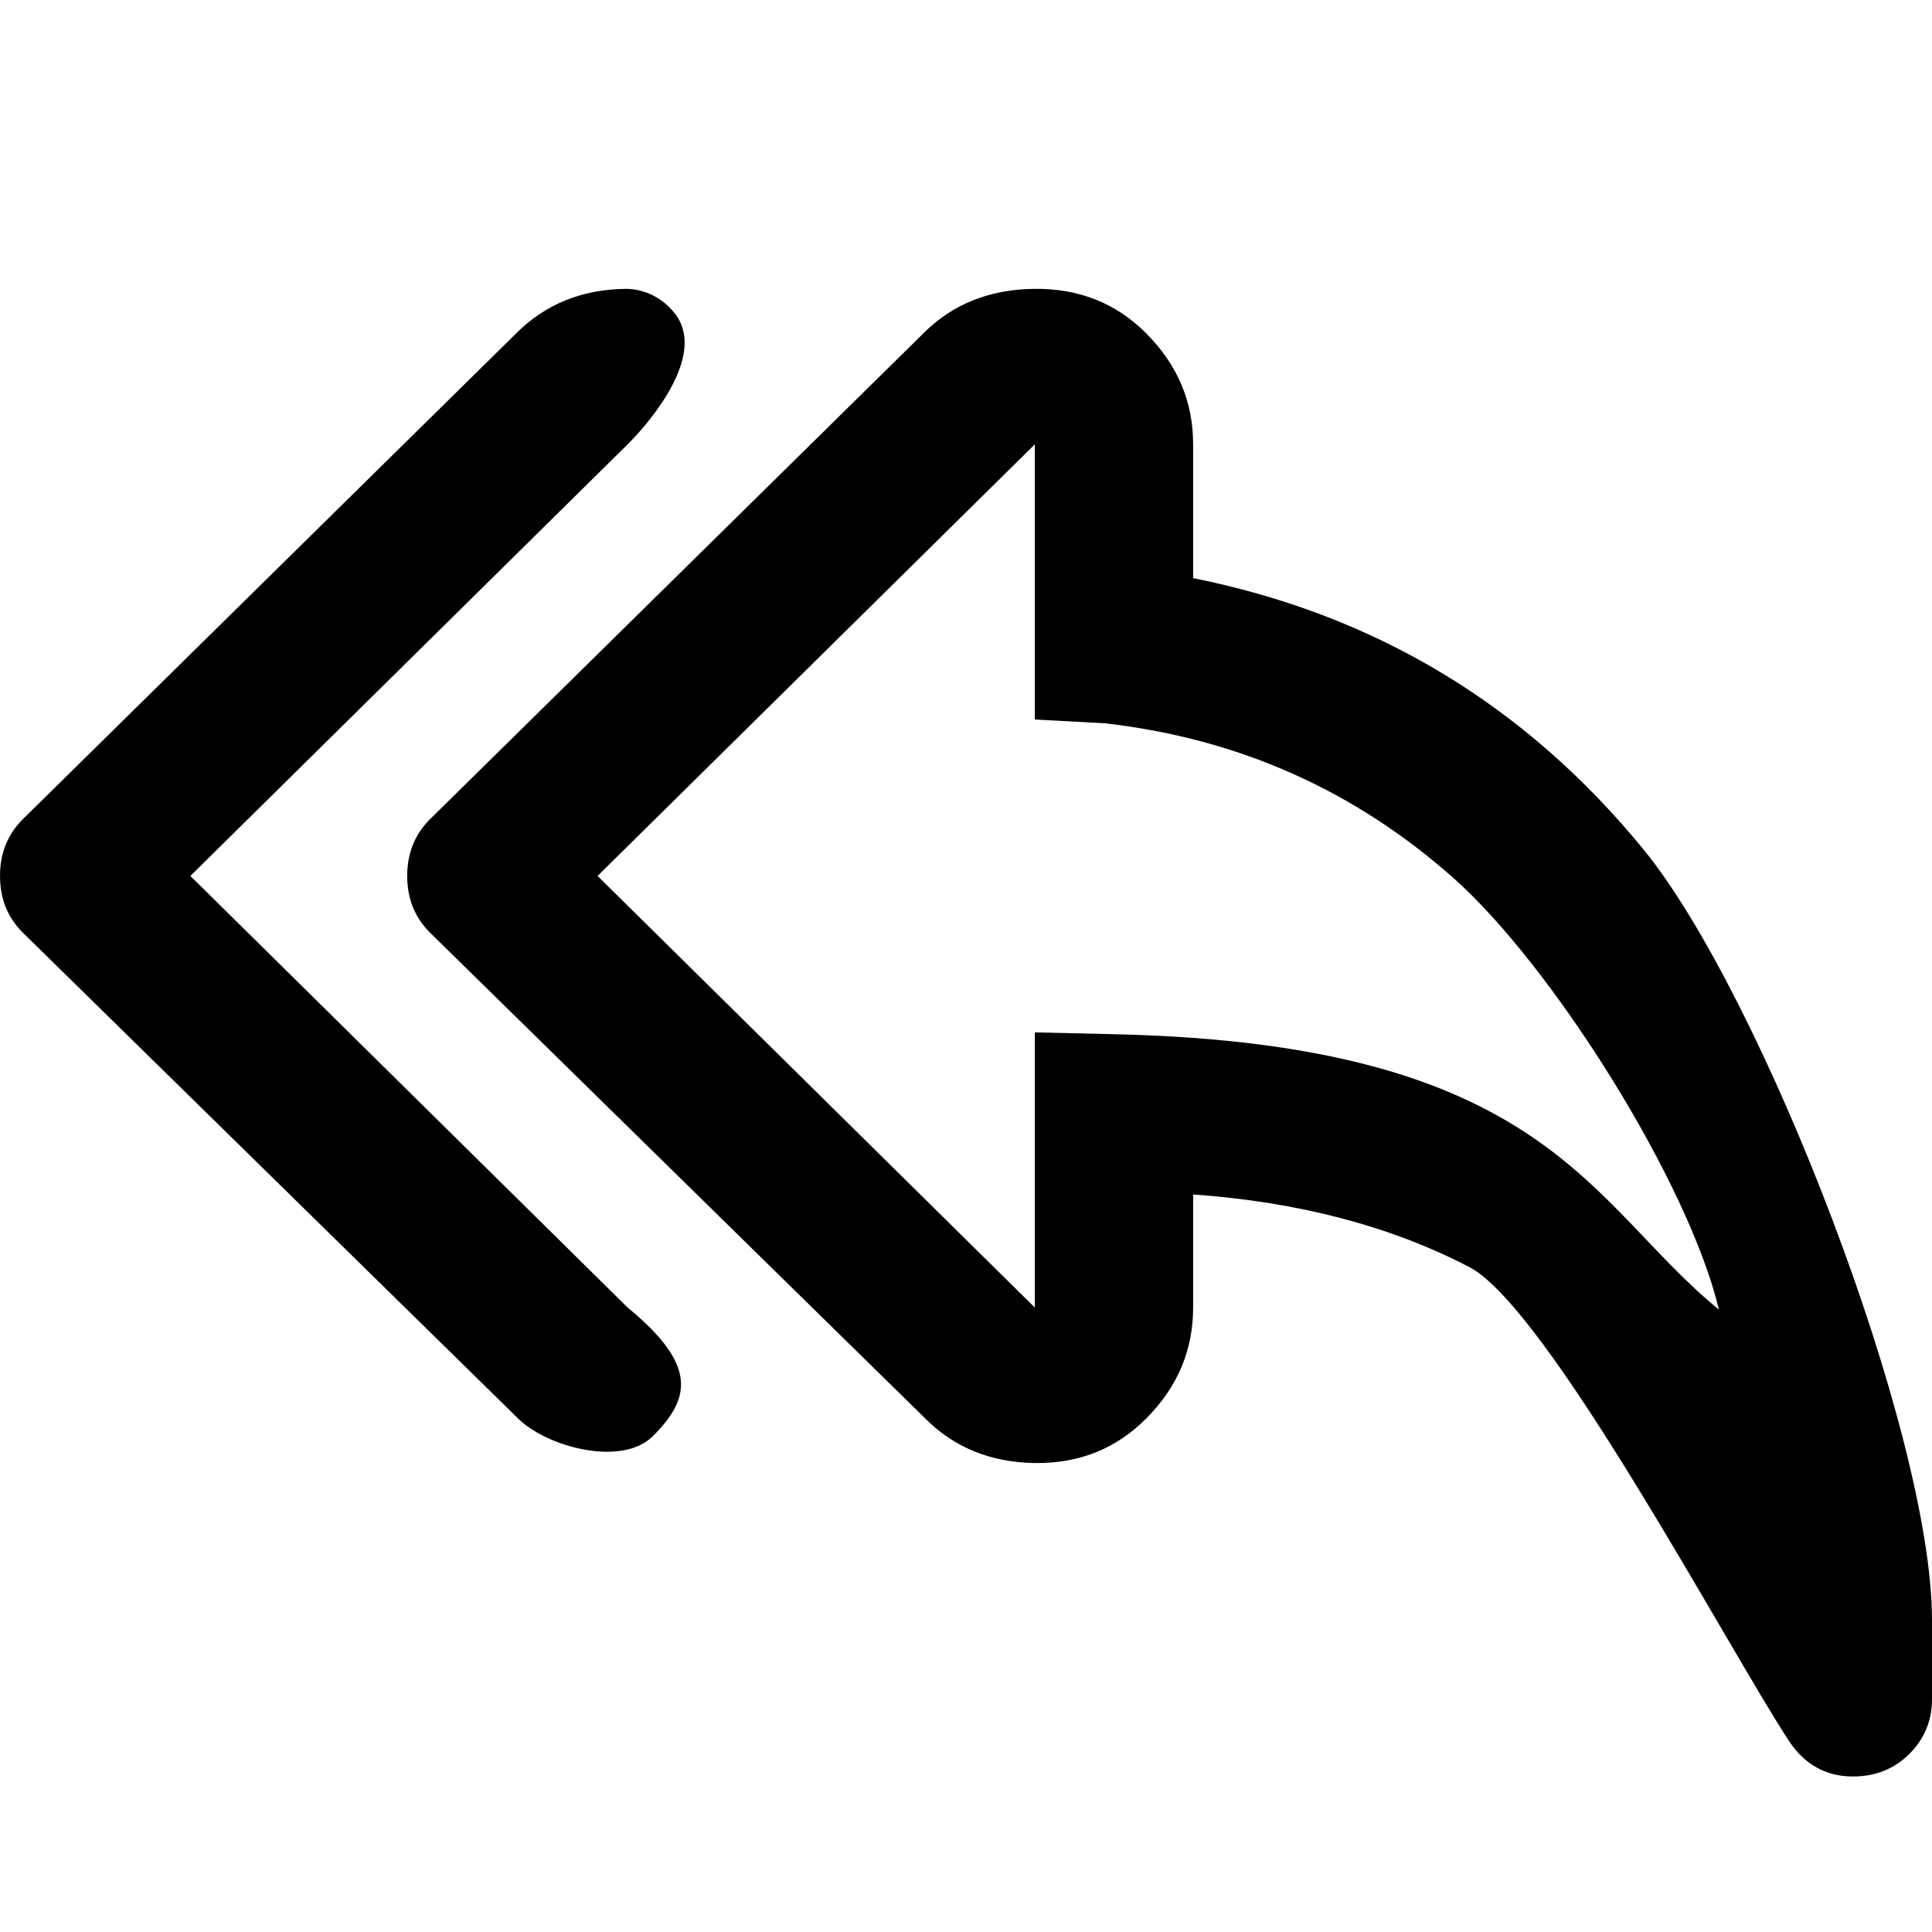<?xml version="1.0" encoding="utf-8"?>
<!-- Generator: Adobe Illustrator 14.0.0, SVG Export Plug-In . SVG Version: 6.00 Build 43363)  -->
<!DOCTYPE svg PUBLIC "-//W3C//DTD SVG 1.1//EN" "http://www.w3.org/Graphics/SVG/1.1/DTD/svg11.dtd">
<svg version="1.1" id="_x31_" xmlns="http://www.w3.org/2000/svg" xmlns:xlink="http://www.w3.org/1999/xlink" x="0px" y="0px"
	 width="1000px" height="1000px" viewBox="0 0 1000 1000" enable-background="new 0 0 1000 1000" xml:space="preserve">
<path fill-rule="evenodd" clip-rule="evenodd" d="M1000,879.506c0,11.011-3.899,20.503-11.697,28.285
	c-7.799,7.798-17.563,11.713-29.275,11.713c-13.646,0-24.961-6.024-33.158-18.536c-31.465-47.956-124.739-224.023-165.393-245.164
	c-40.653-21.142-88.289-33.654-142.908-37.553v58.534c0,22.1-8.134,41.292-24.401,57.544c-15.597,15.612-34.789,23.25-57.544,22.931
	c-22.771-0.319-41.628-7.974-56.585-22.931L222.48,482.645c-7.814-7.798-11.713-17.562-11.713-29.259
	c0-11.713,3.899-21.461,11.713-29.275l255.583-251.684c14.957-14.957,33.973-22.595,57.064-22.915
	c23.091-0.335,42.442,7.319,58.039,22.915c16.268,16.268,24.401,35.444,24.401,57.56v69.257
	c94.297,18.873,172.023,65.694,233.146,140.479C911.838,514.509,1000,741.647,1000,838.534V879.506L1000,879.506z M337.823,743.438
	c19.975-19.848,23.027-37.042-12.959-66.652L98.54,453.386l226.324-223.399c0,0,43.993-42.475,24.529-67.611
	c-8.917-11.489-20.87-12.896-25.024-12.864c-23.043,0.144-42.107,7.958-57.064,22.915L11.721,424.11
	c-7.814,7.814-11.713,17.562-11.713,29.275c0,11.697,3.899,21.461,11.713,29.259l256.558,251.684
	C283.268,749.046,321.859,759.289,337.823,743.438L337.823,743.438z M577.57,535.331c223.543,5.177,245.148,87.89,312.136,142.524
	c-15.612-65.693-86.147-177.968-137.523-223.495c-51.375-45.527-111.54-72.197-180.478-79.996l-36.082-1.949V229.986
	L309.299,453.386l226.324,223.399v-142.43L577.57,535.331z"/>
</svg>
